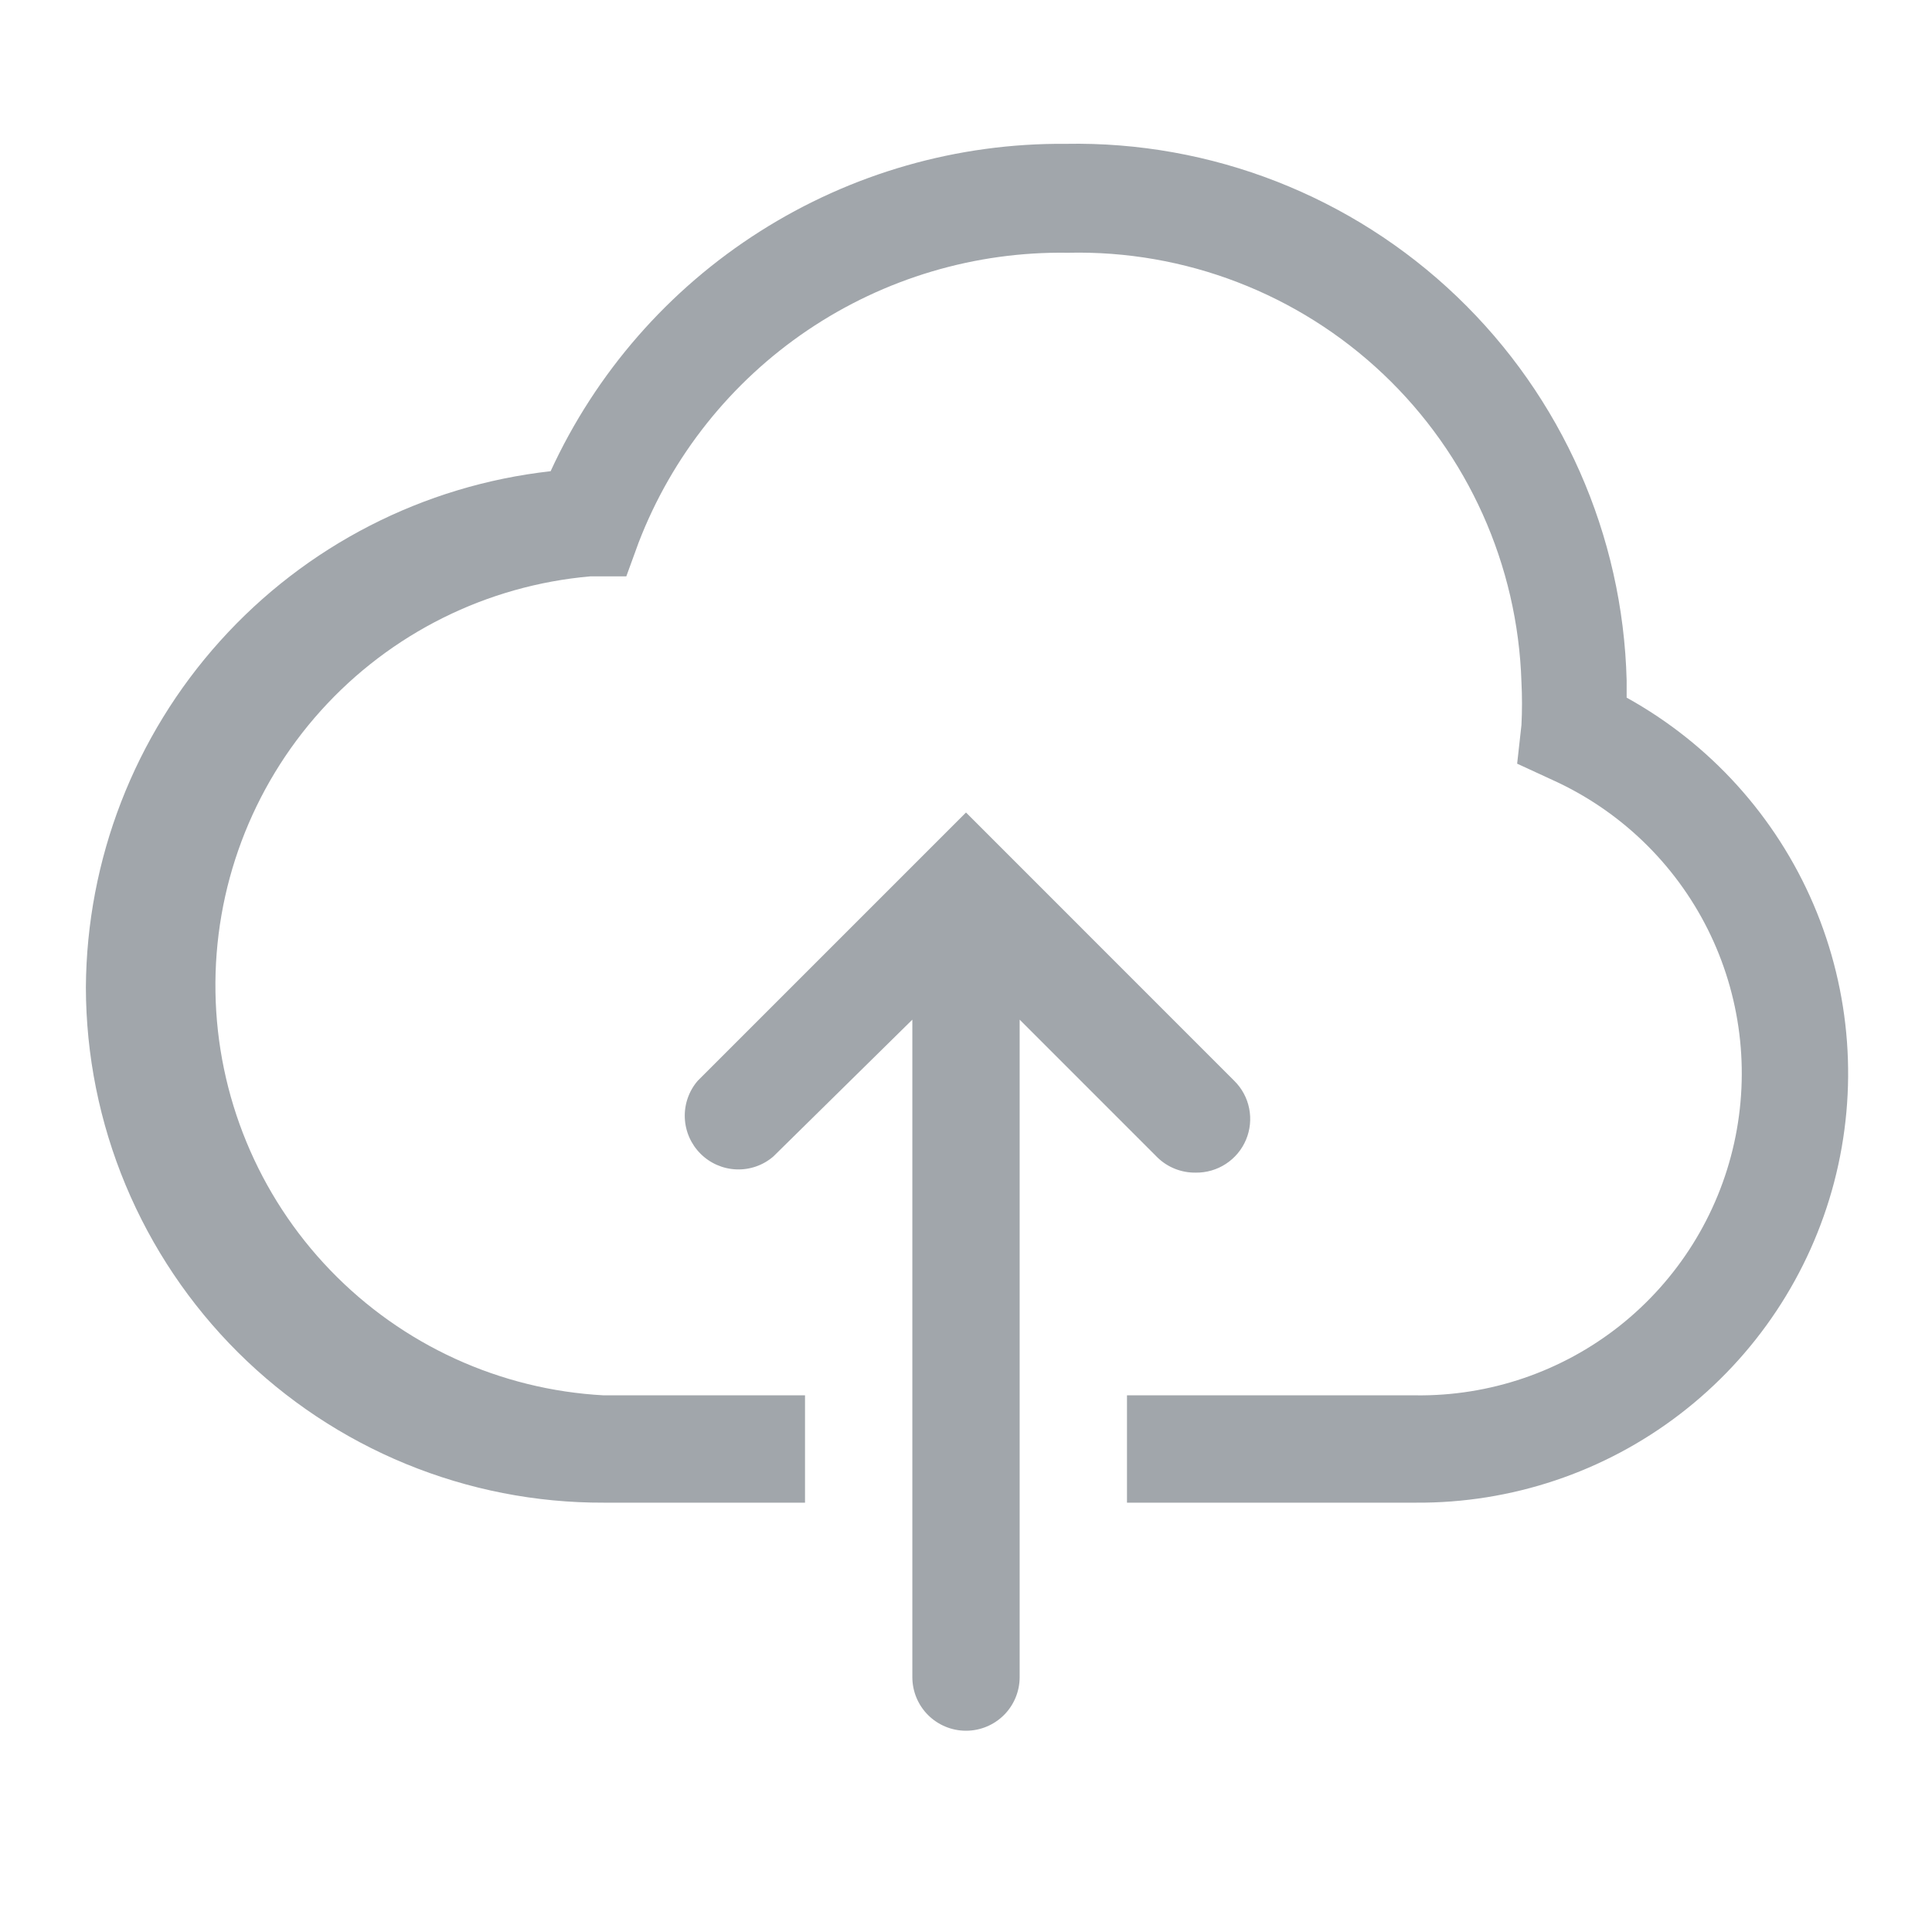 <svg width="40" height="40" viewBox="0 0 40 40" fill="none" xmlns="http://www.w3.org/2000/svg">
<g id="clarity:upload-cloud-line">
<path id="Vector" d="M33.678 14.444V14.089C33.602 11.079 32.339 8.221 30.163 6.139C27.988 4.058 25.077 2.921 22.067 2.978C19.825 2.959 17.625 3.589 15.733 4.792C13.84 5.994 12.336 7.718 11.4 9.756C8.765 10.05 6.33 11.3 4.557 13.271C2.783 15.241 1.794 17.794 1.778 20.444C1.781 21.849 2.06 23.239 2.601 24.536C3.142 25.832 3.932 27.009 4.928 28C5.924 28.991 7.105 29.775 8.404 30.309C9.704 30.843 11.095 31.116 12.5 31.111H16.667V28.889H12.5C10.352 28.773 8.329 27.847 6.837 26.297C5.345 24.748 4.496 22.691 4.461 20.541C4.425 18.39 5.207 16.306 6.647 14.709C8.087 13.112 10.08 12.12 12.222 11.933H12.967L13.222 11.233C13.911 9.443 15.133 7.908 16.723 6.835C18.313 5.762 20.194 5.203 22.111 5.233C24.532 5.176 26.878 6.079 28.637 7.744C30.395 9.409 31.424 11.702 31.5 14.122C31.515 14.418 31.515 14.715 31.5 15.011L31.411 15.811L32.133 16.144C33.53 16.774 34.668 17.865 35.355 19.235C36.041 20.604 36.235 22.168 35.904 23.664C35.573 25.16 34.736 26.496 33.536 27.448C32.335 28.399 30.843 28.908 29.311 28.889H23.333V31.111H29.311C31.287 31.125 33.212 30.481 34.78 29.279C36.349 28.077 37.473 26.387 37.974 24.475C38.474 22.564 38.324 20.54 37.546 18.723C36.768 16.907 35.407 15.401 33.678 14.444Z" fill="#A1A6AB"/>
<path id="Vector_2" d="M24.756 24.278C24.977 24.281 25.195 24.218 25.38 24.097C25.566 23.976 25.711 23.802 25.797 23.598C25.883 23.394 25.906 23.168 25.863 22.951C25.82 22.733 25.713 22.534 25.555 22.378L20 16.822L14.444 22.378C14.262 22.59 14.167 22.864 14.178 23.143C14.189 23.423 14.305 23.688 14.503 23.886C14.701 24.084 14.966 24.2 15.245 24.211C15.525 24.222 15.799 24.127 16.011 23.944L18.889 21.111V34.722C18.889 35.017 19.006 35.3 19.214 35.508C19.423 35.716 19.705 35.833 20 35.833C20.295 35.833 20.577 35.716 20.786 35.508C20.994 35.3 21.111 35.017 21.111 34.722V21.111L23.967 23.967C24.178 24.171 24.462 24.282 24.756 24.278Z" fill="#A1A6AB"/>
</g>
</svg>
